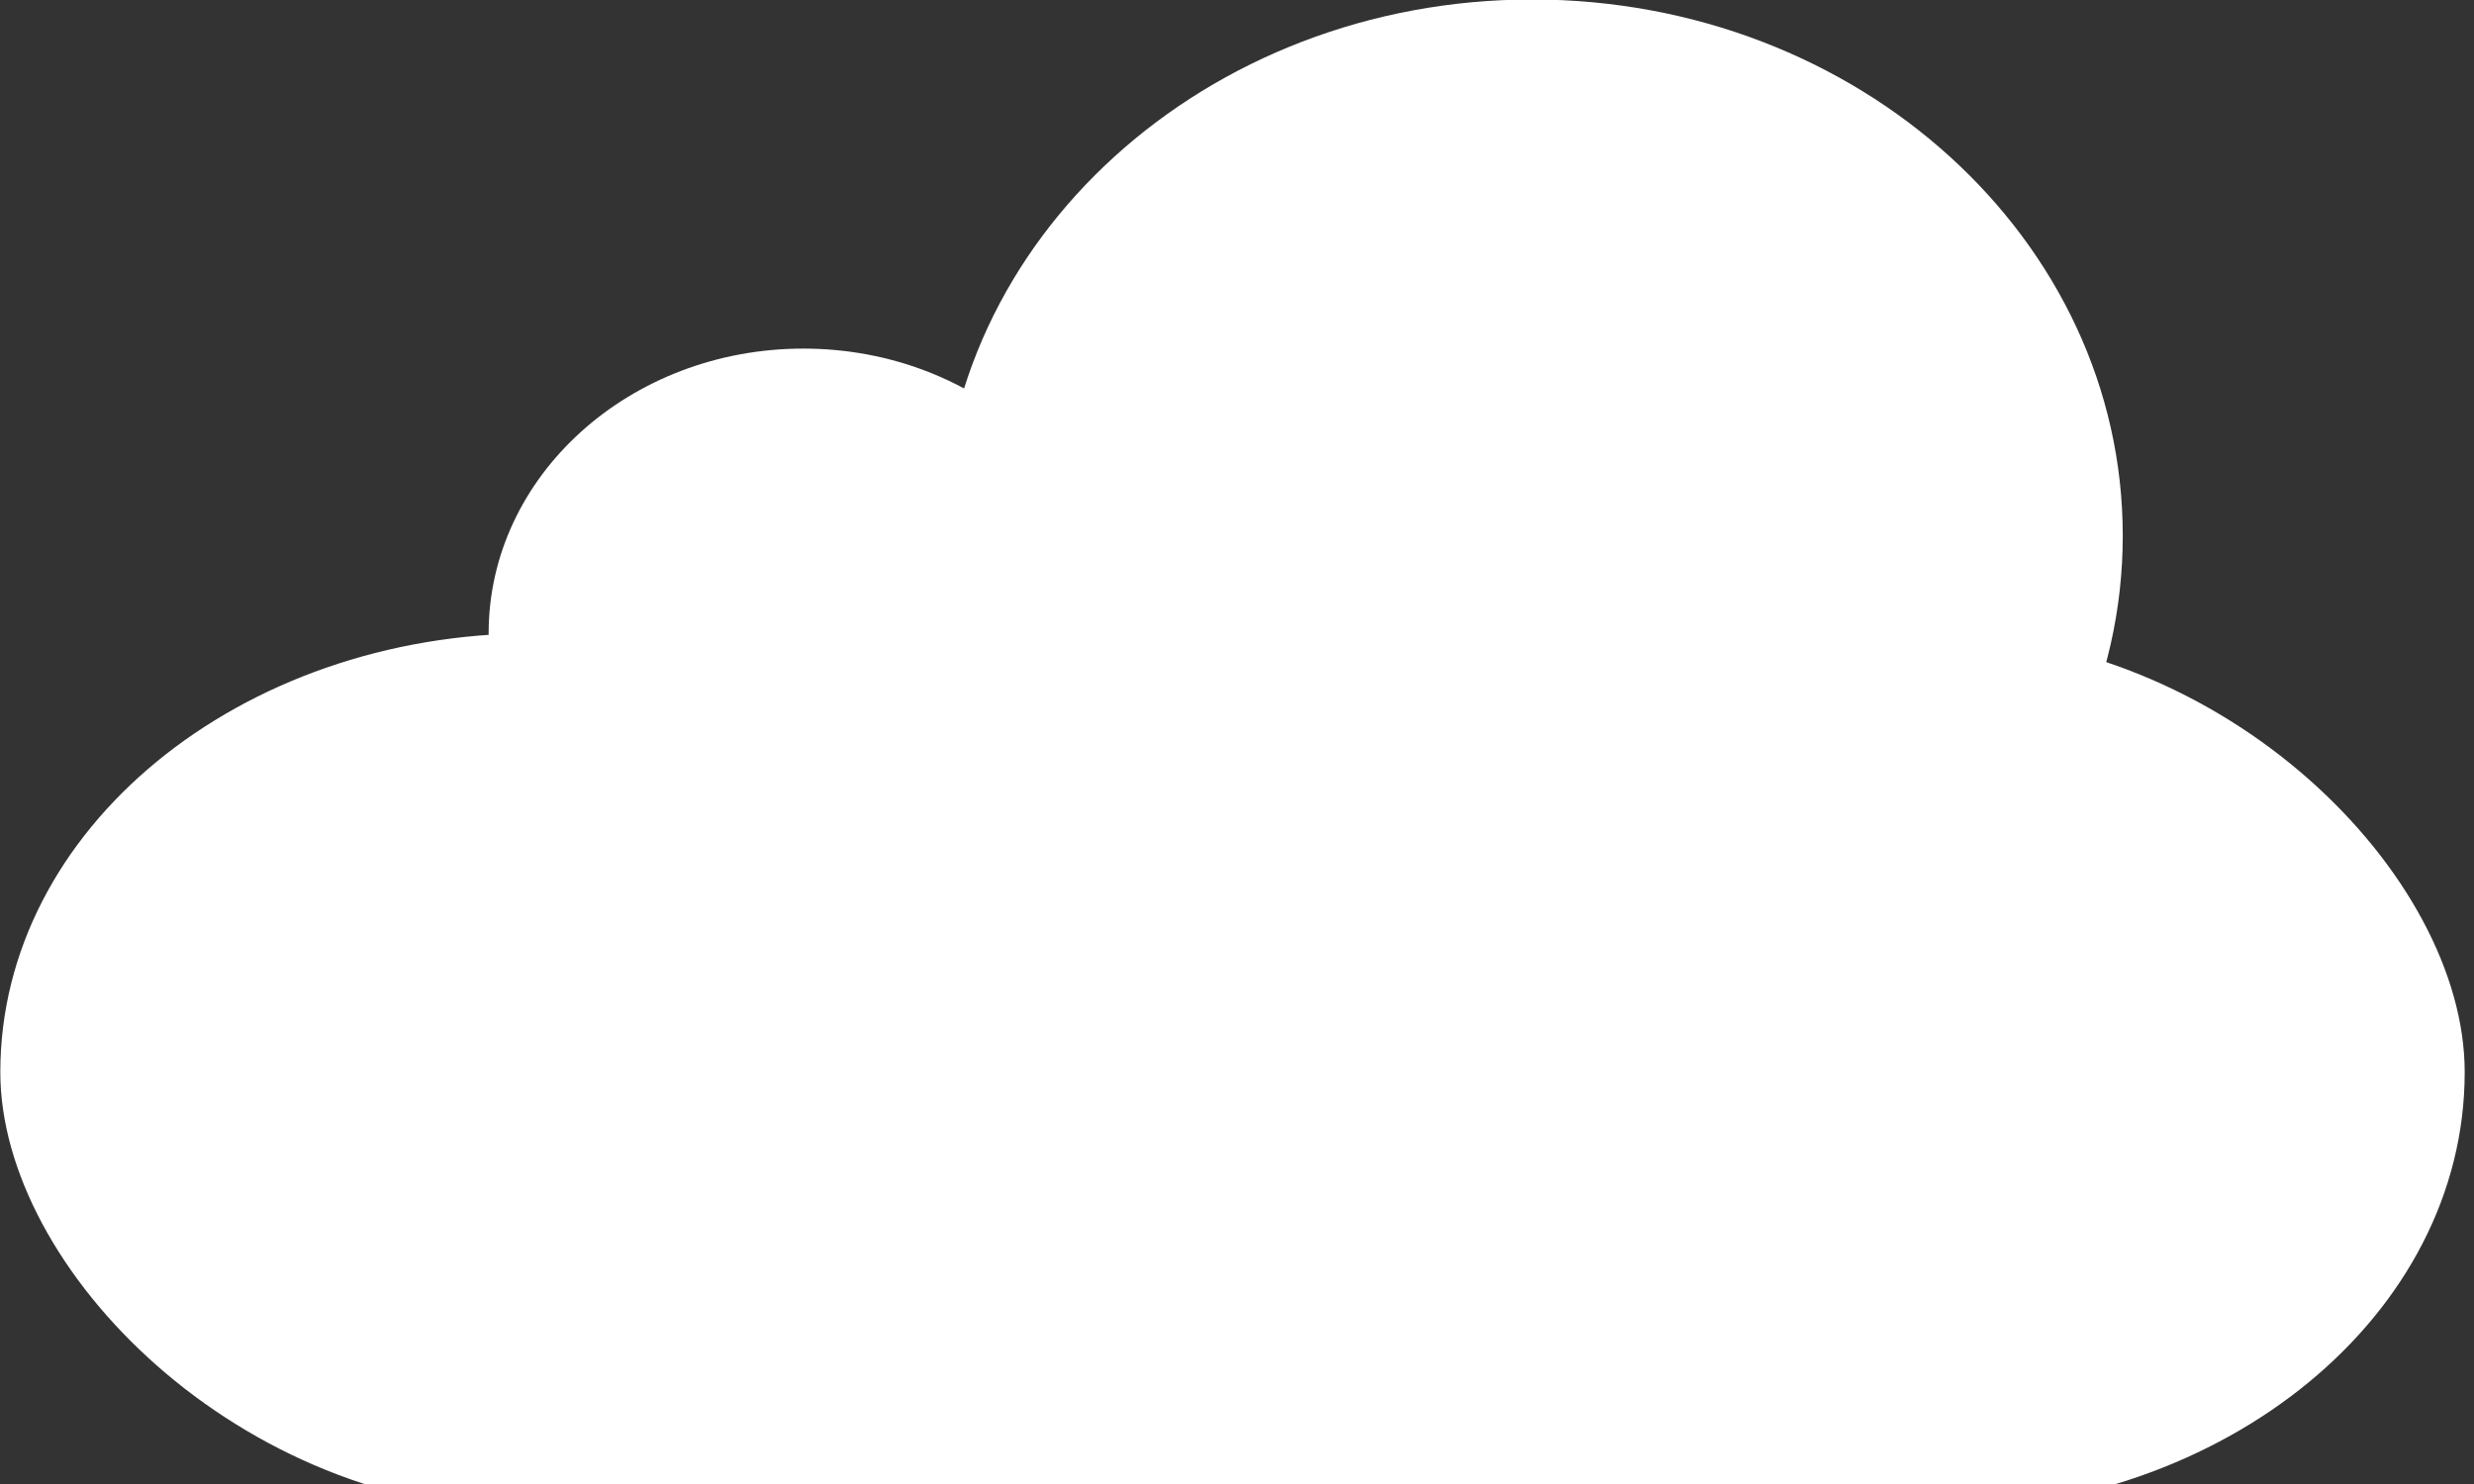 <svg id="ew3dhseI78P1" xmlns="http://www.w3.org/2000/svg" xmlns:xlink="http://www.w3.org/1999/xlink" viewBox="0 0 100 60" shape-rendering="geometricPrecision" text-rendering="geometricPrecision"><rect x="0" y="0" width="100" height="60" fill="#333333" stroke="none"/><g transform="matrix(.768 0 0 0.737-69.308-58.272)"><g transform="translate(81.41-6.691)"><g transform="matrix(.687 0 0 0.626 37.774 43.193)"><g><path d="M30.006,114.943c0-25.954,20.258-46.993,45.247-46.993s45.247,21.04,45.247,46.993-20.258,46.993-45.247,46.993-45.247-21.04-45.247-46.993Z" fill="#fff" stroke-width="0"/></g></g><rect width="111.236" height="48.149" rx="24.07" ry="24.07" transform="matrix(1.166 0 0 1 8.852 120.5)" fill="#fff" stroke-width="0"/><ellipse rx="16.565" ry="15.619" transform="translate(51.117 120.5)" fill="#fff" stroke-width="0"/></g></g></svg>
